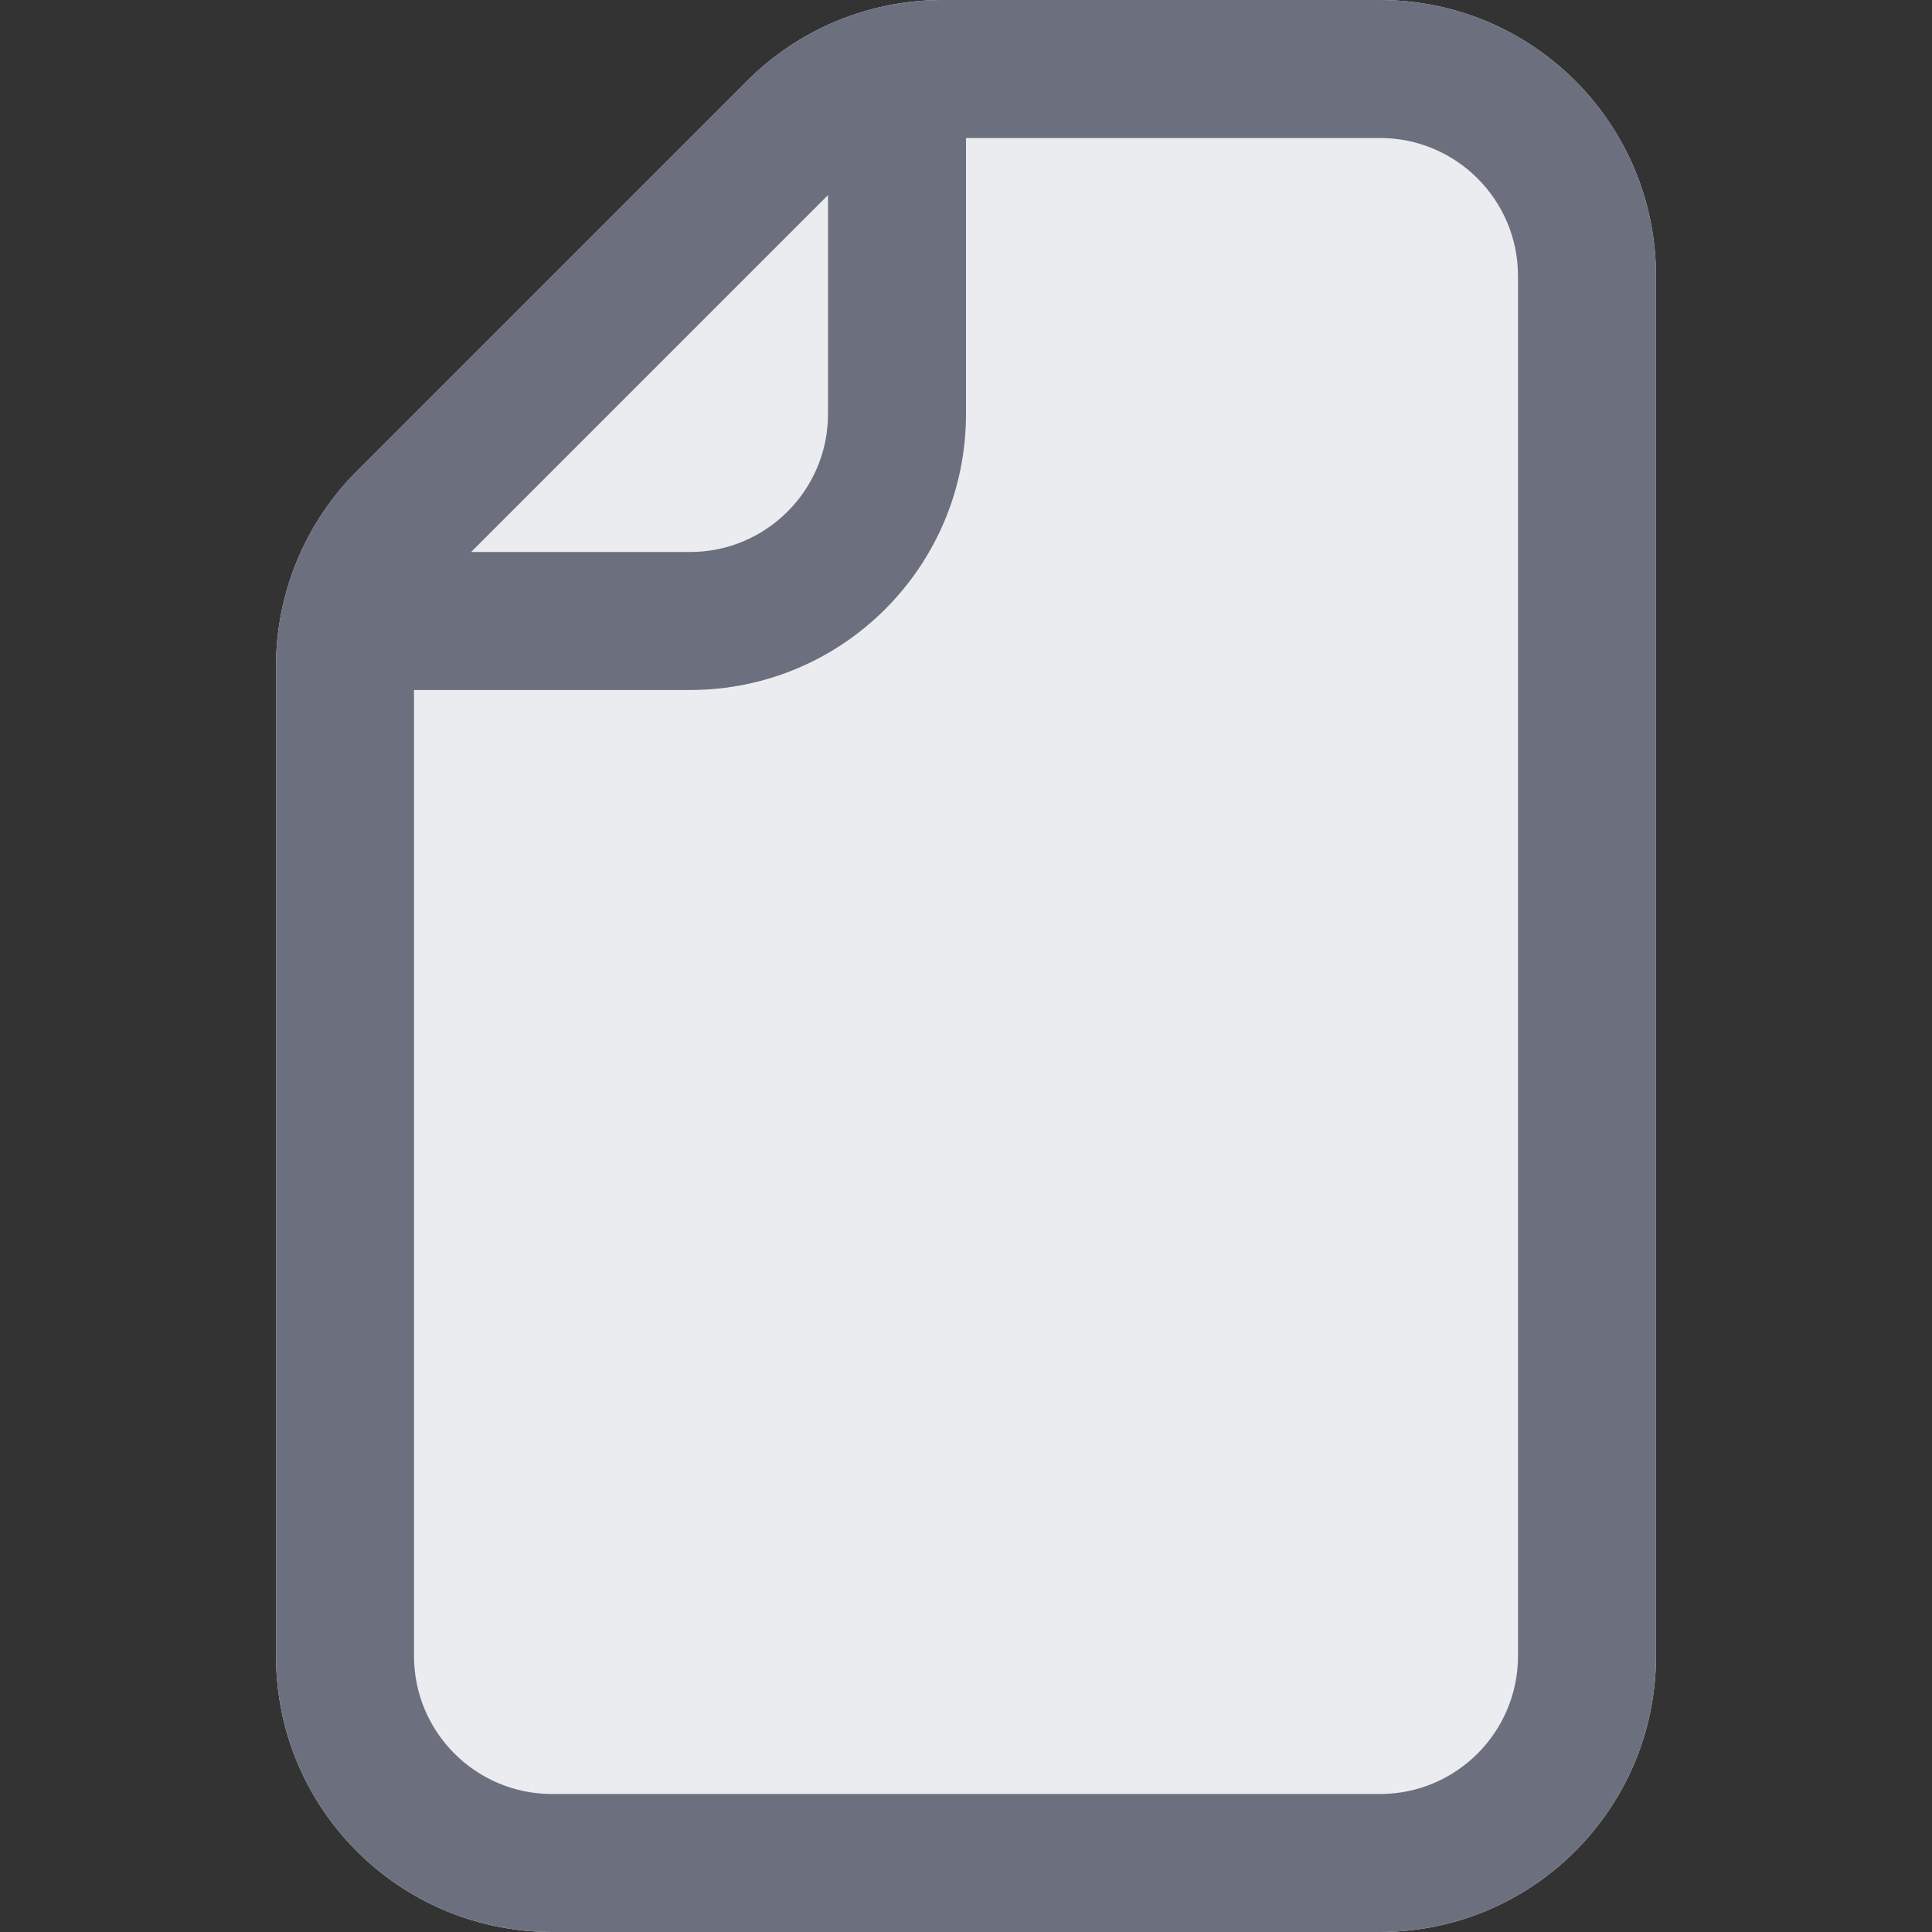 <svg width="14" height="14" viewBox="0 0 14 14" fill="none" xmlns="http://www.w3.org/2000/svg">
<rect x="0" y="0" width="14" height="14" fill="#333333" stroke="none"/>
<path d="M2 4.828V12C2 13.105 2.895 14 4 14H10C11.105 14 12 13.105 12 12V2C12 0.895 11.105 0 10 0H6.828C6.298 0 5.789 0.211 5.414 0.586L2.586 3.414C2.211 3.789 2 4.298 2 4.828Z" fill="#EBECF0"/>
<path fill-rule="evenodd" clip-rule="evenodd" d="M2 4.828V12C2 13.105 2.895 14 4 14H10C11.105 14 12 13.105 12 12V2C12 0.895 11.105 0 10 0H6.828C6.298 0 5.789 0.211 5.414 0.586L2.586 3.414C2.211 3.789 2 4.298 2 4.828ZM3 5V12C3 12.552 3.448 13 4 13H10C10.552 13 11 12.552 11 12V2C11 1.448 10.552 1 10 1H7V3C7 4.105 6.105 5 5 5H3ZM6 1.414L3.414 4H5C5.552 4 6 3.552 6 3V1.414Z" fill="#6C707E"/>
</svg>
